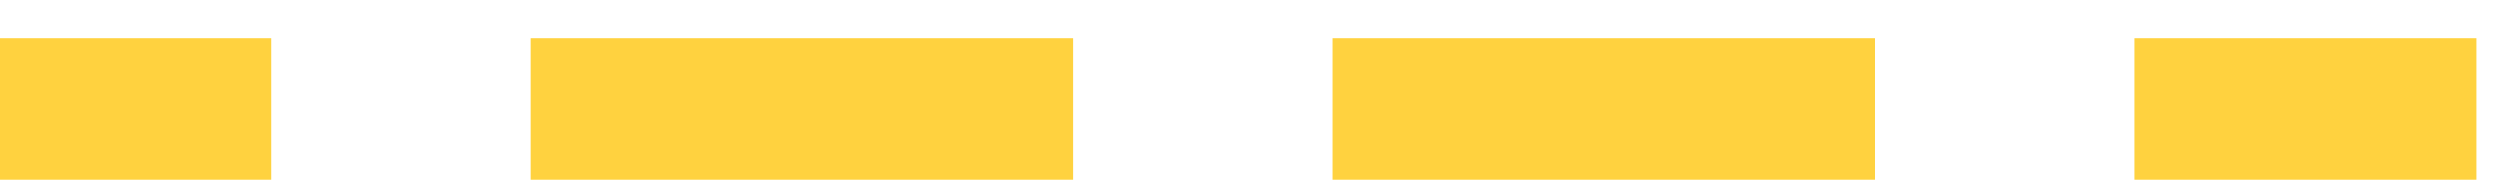 <svg width="53" height="4" viewBox="0 0 53 4" fill="none" xmlns="http://www.w3.org/2000/svg">
<path d="M51 3.81H52.5V0.81H51V3.81ZM4.25 3.81H5.75V0.81H4.25V3.81ZM12.75 0.81H11.25V3.81H12.75V0.81ZM21.25 3.81H22.75V0.81H21.25V3.81ZM29.75 0.81H28.25V3.81H29.75V0.81ZM38.25 3.81H39.75V0.81H38.25V3.81ZM46.75 0.81H45.25V3.81H46.75V0.81ZM0 3.81H4.25V0.81H0V3.81ZM12.75 3.81H21.25V0.81H12.75V3.81ZM29.75 3.81H38.25V0.81H29.75V3.81ZM46.75 3.81H51V0.81H46.75V3.81Z" fill="#FFD23F"/>
</svg>
